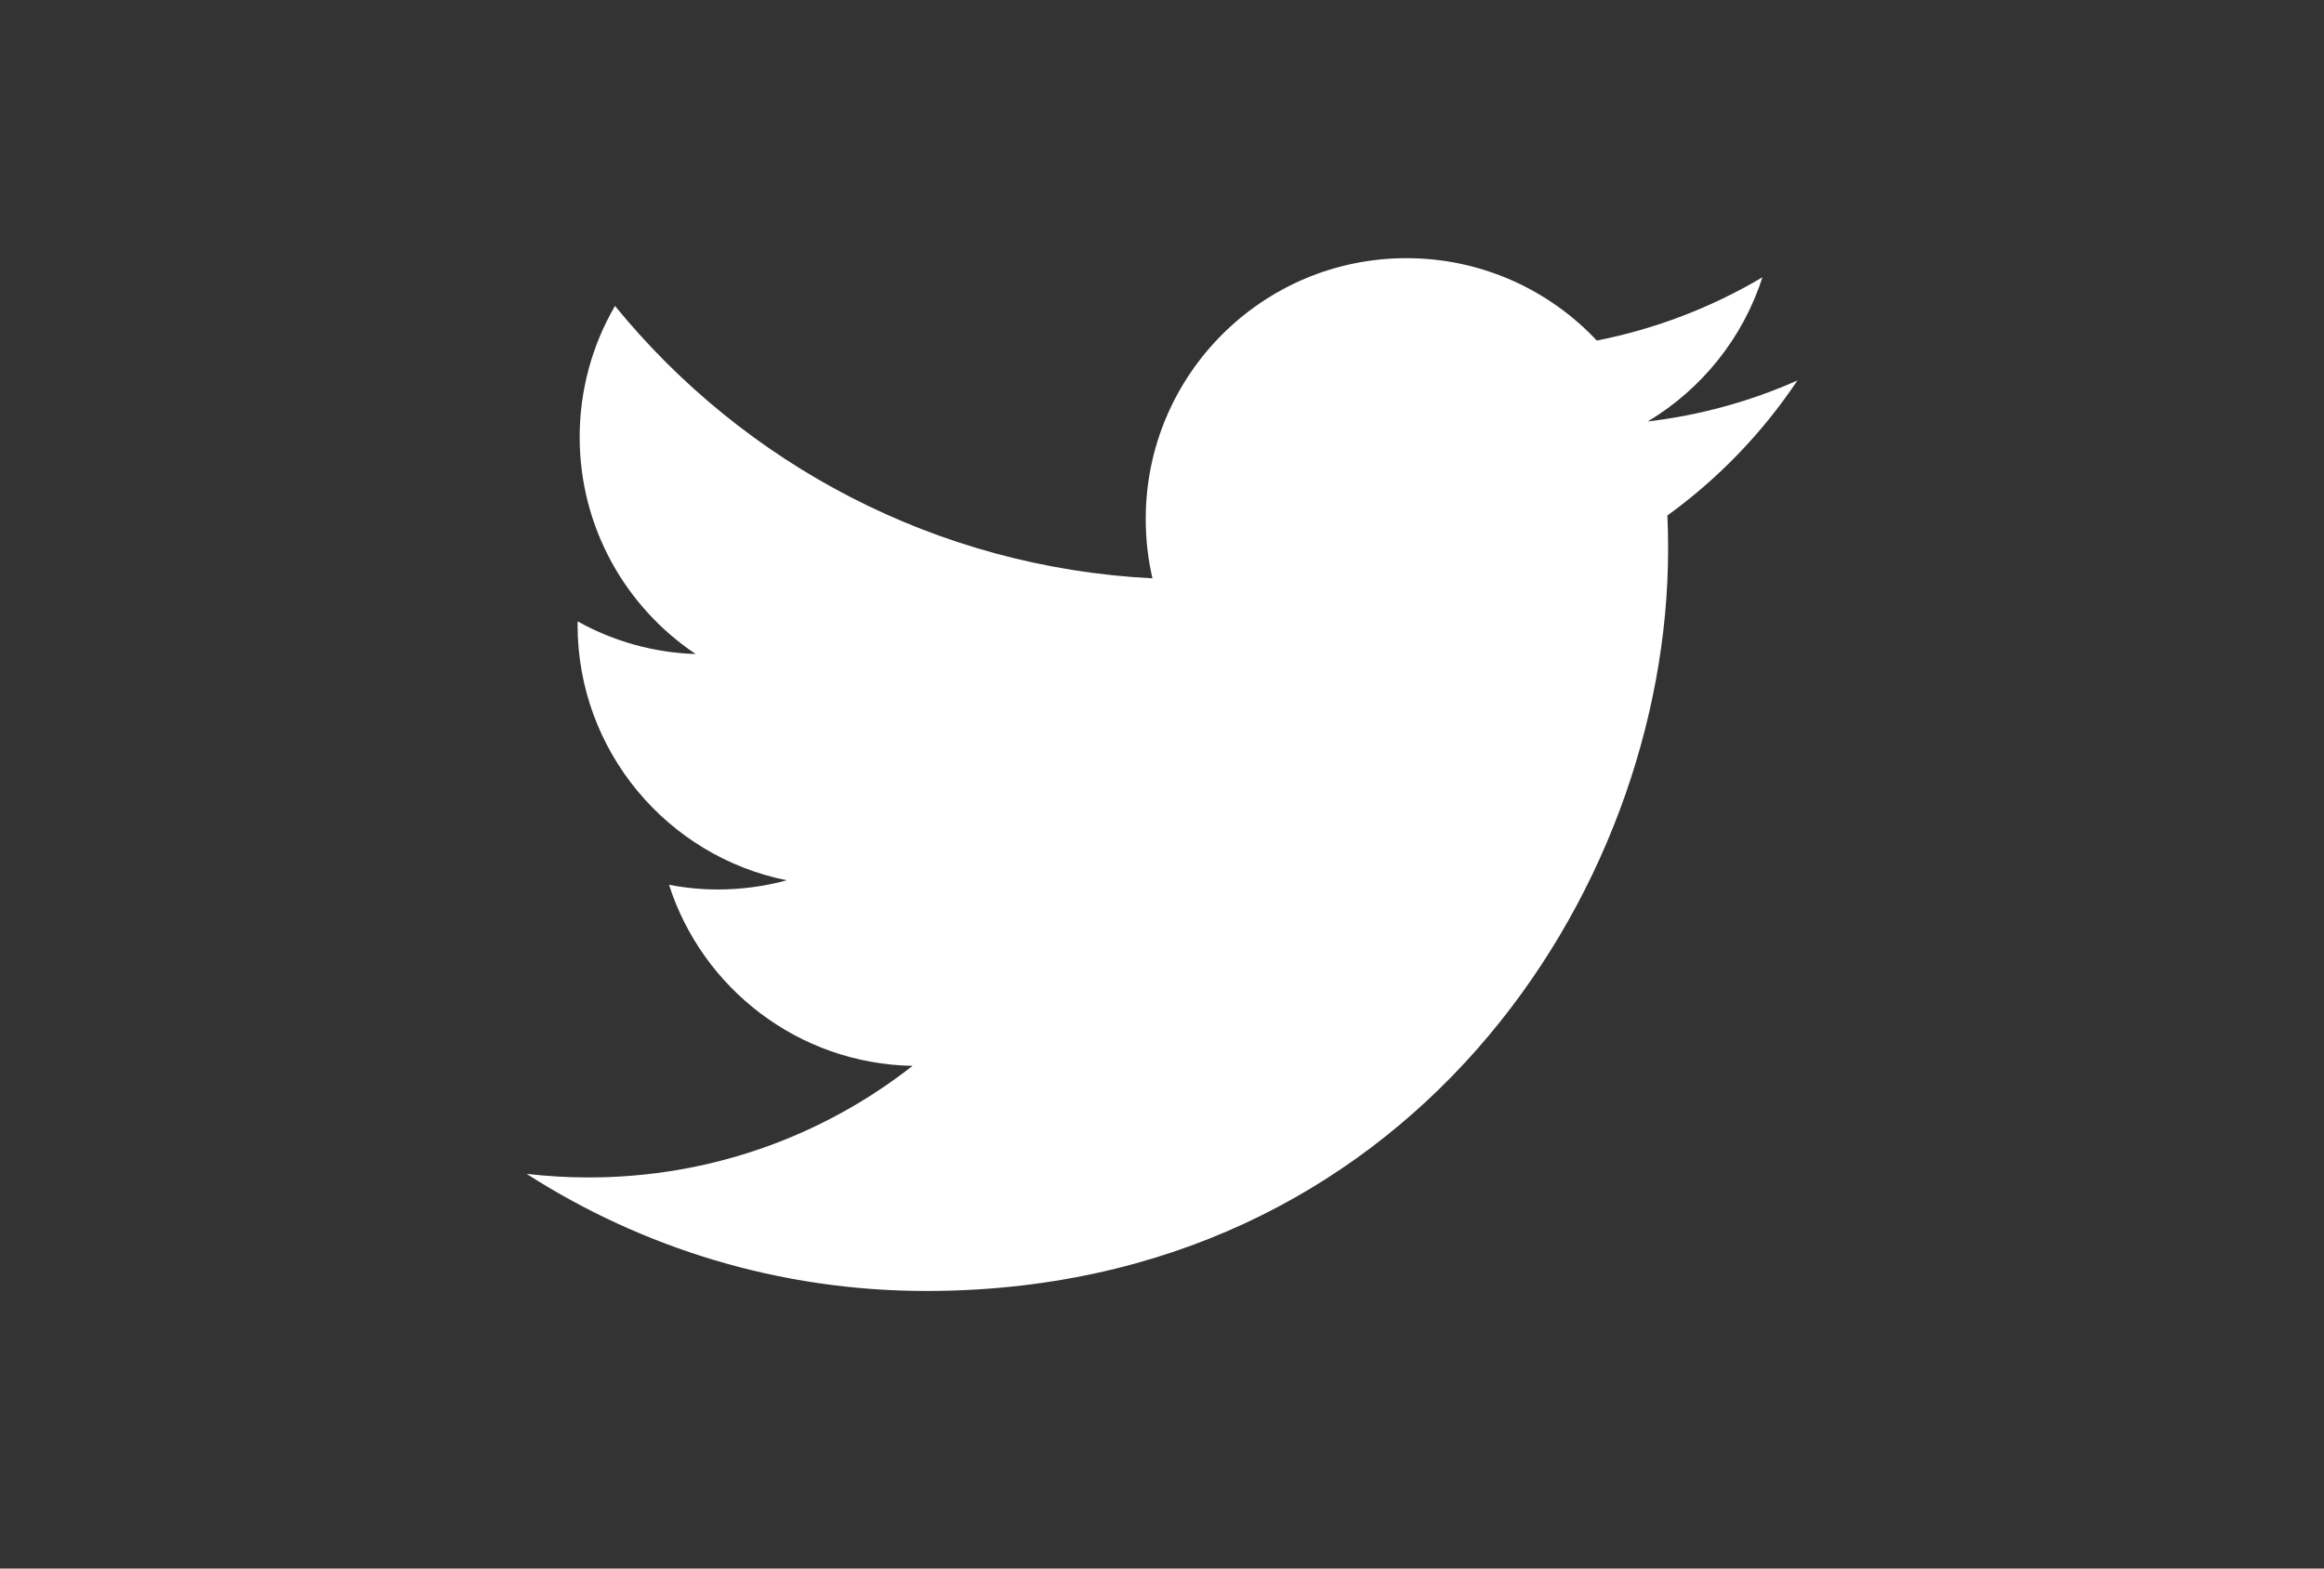 <svg width="40" height="27" viewBox="0 0 40 27" fill="none" xmlns="http://www.w3.org/2000/svg">
<rect x="0" y="0" width="40" height="27" fill="#333333" stroke="none"/>
<path d="M15.942 22.222C24.197 22.222 28.711 15.383 28.711 9.453C28.711 9.259 28.707 9.065 28.699 8.873C29.577 8.237 30.335 7.45 30.937 6.549C30.133 6.906 29.268 7.147 28.36 7.255C29.287 6.7 29.998 5.821 30.334 4.773C29.453 5.296 28.489 5.664 27.484 5.862C26.665 4.99 25.499 4.444 24.208 4.444C21.729 4.444 19.72 6.454 19.72 8.932C19.72 9.284 19.759 9.627 19.836 9.955C16.106 9.767 12.799 7.982 10.585 5.266C10.186 5.951 9.977 6.729 9.977 7.522C9.977 9.079 10.77 10.453 11.974 11.258C11.262 11.236 10.565 11.043 9.942 10.696C9.941 10.715 9.941 10.733 9.941 10.754C9.941 12.927 11.488 14.742 13.542 15.153C13.156 15.258 12.758 15.311 12.358 15.311C12.075 15.311 11.793 15.284 11.515 15.23C12.086 17.013 13.743 18.311 15.707 18.347C14.171 19.551 12.236 20.268 10.133 20.268C9.771 20.268 9.414 20.247 9.063 20.206C11.049 21.479 13.407 22.222 15.942 22.222" fill="white"/>
</svg>

